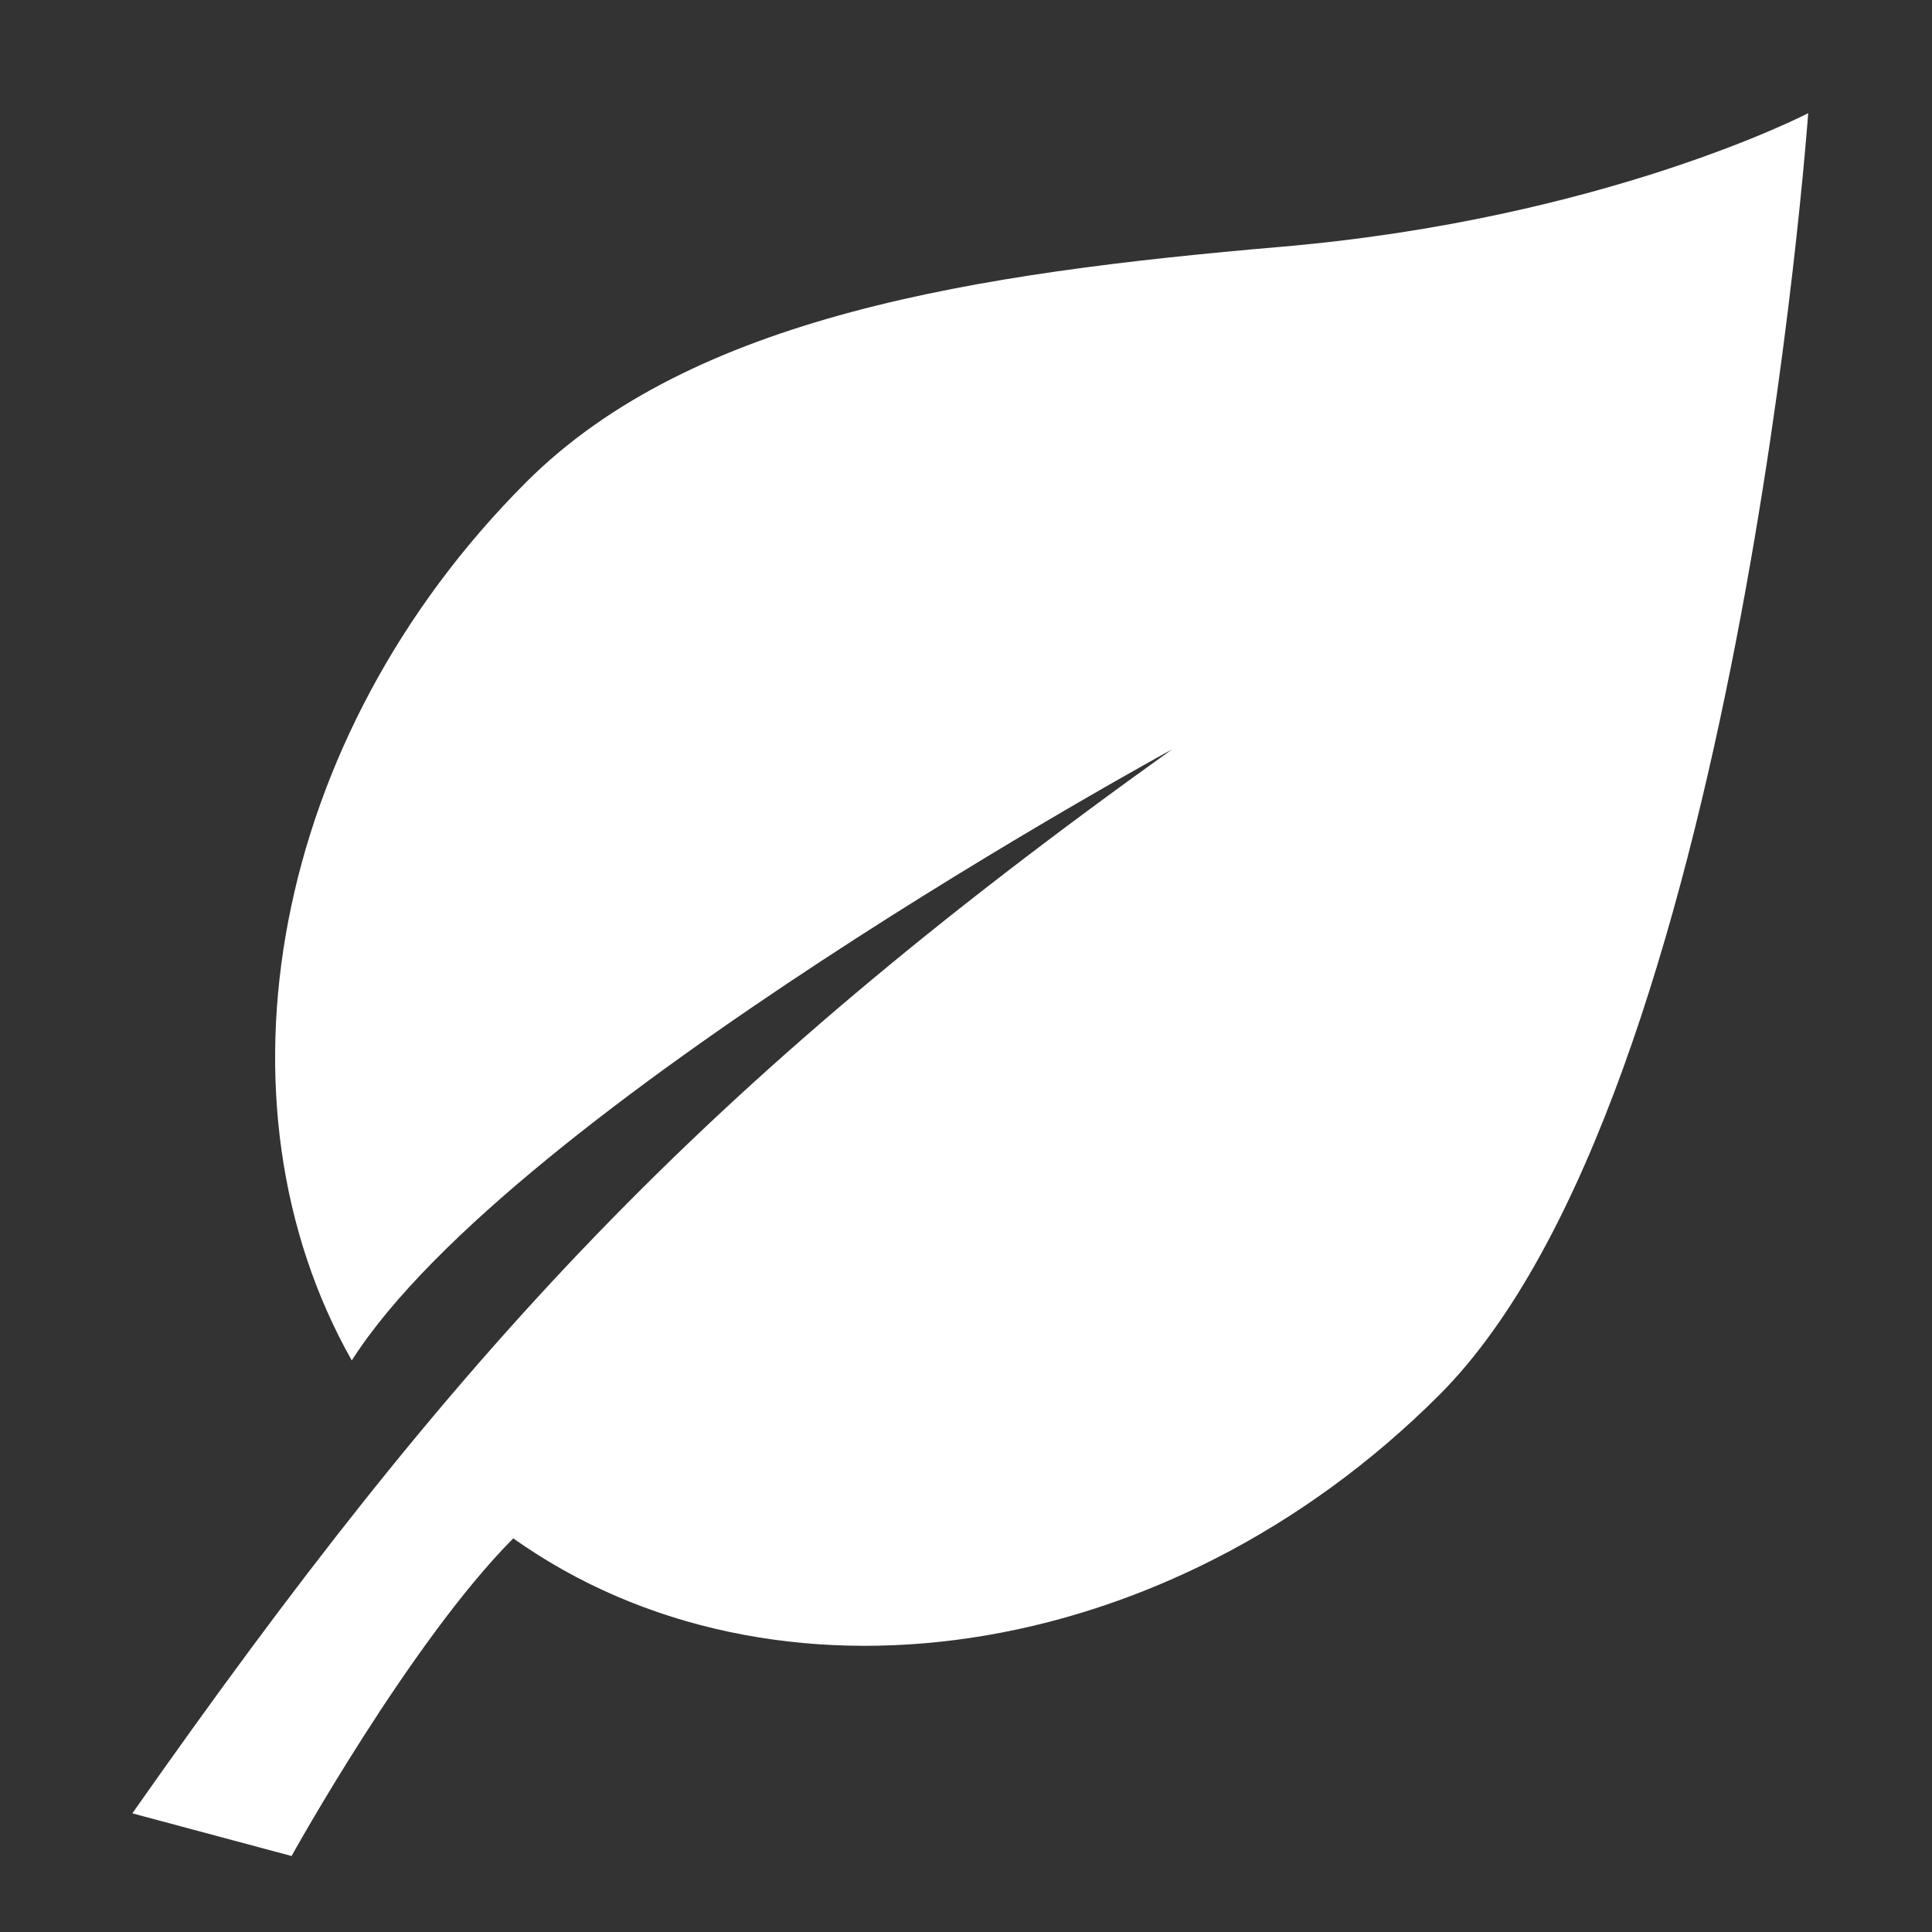 <svg width="12" height="12" viewBox="0 0 12 12" fill="none" xmlns="http://www.w3.org/2000/svg">
    <rect x="0" y="0" width="12" height="12" fill="#333333" stroke="none"/>
    <path d="M8.939 8.665C10.796 6.809 11.231 0.703 11.231 0.703C11.231 0.703 9.97 1.36 7.956 1.533C6.057 1.696 4.299 1.964 3.268 2.995C1.678 4.585 1.28 6.85 2.185 8.45C3.181 6.886 7.279 4.655 7.279 4.655C4.338 6.758 2.839 8.389 0.822 11.263L1.811 11.528C1.811 11.528 2.548 10.198 3.188 9.555C4.795 10.696 7.246 10.358 8.939 8.665Z"
          fill="white"/>
</svg>
